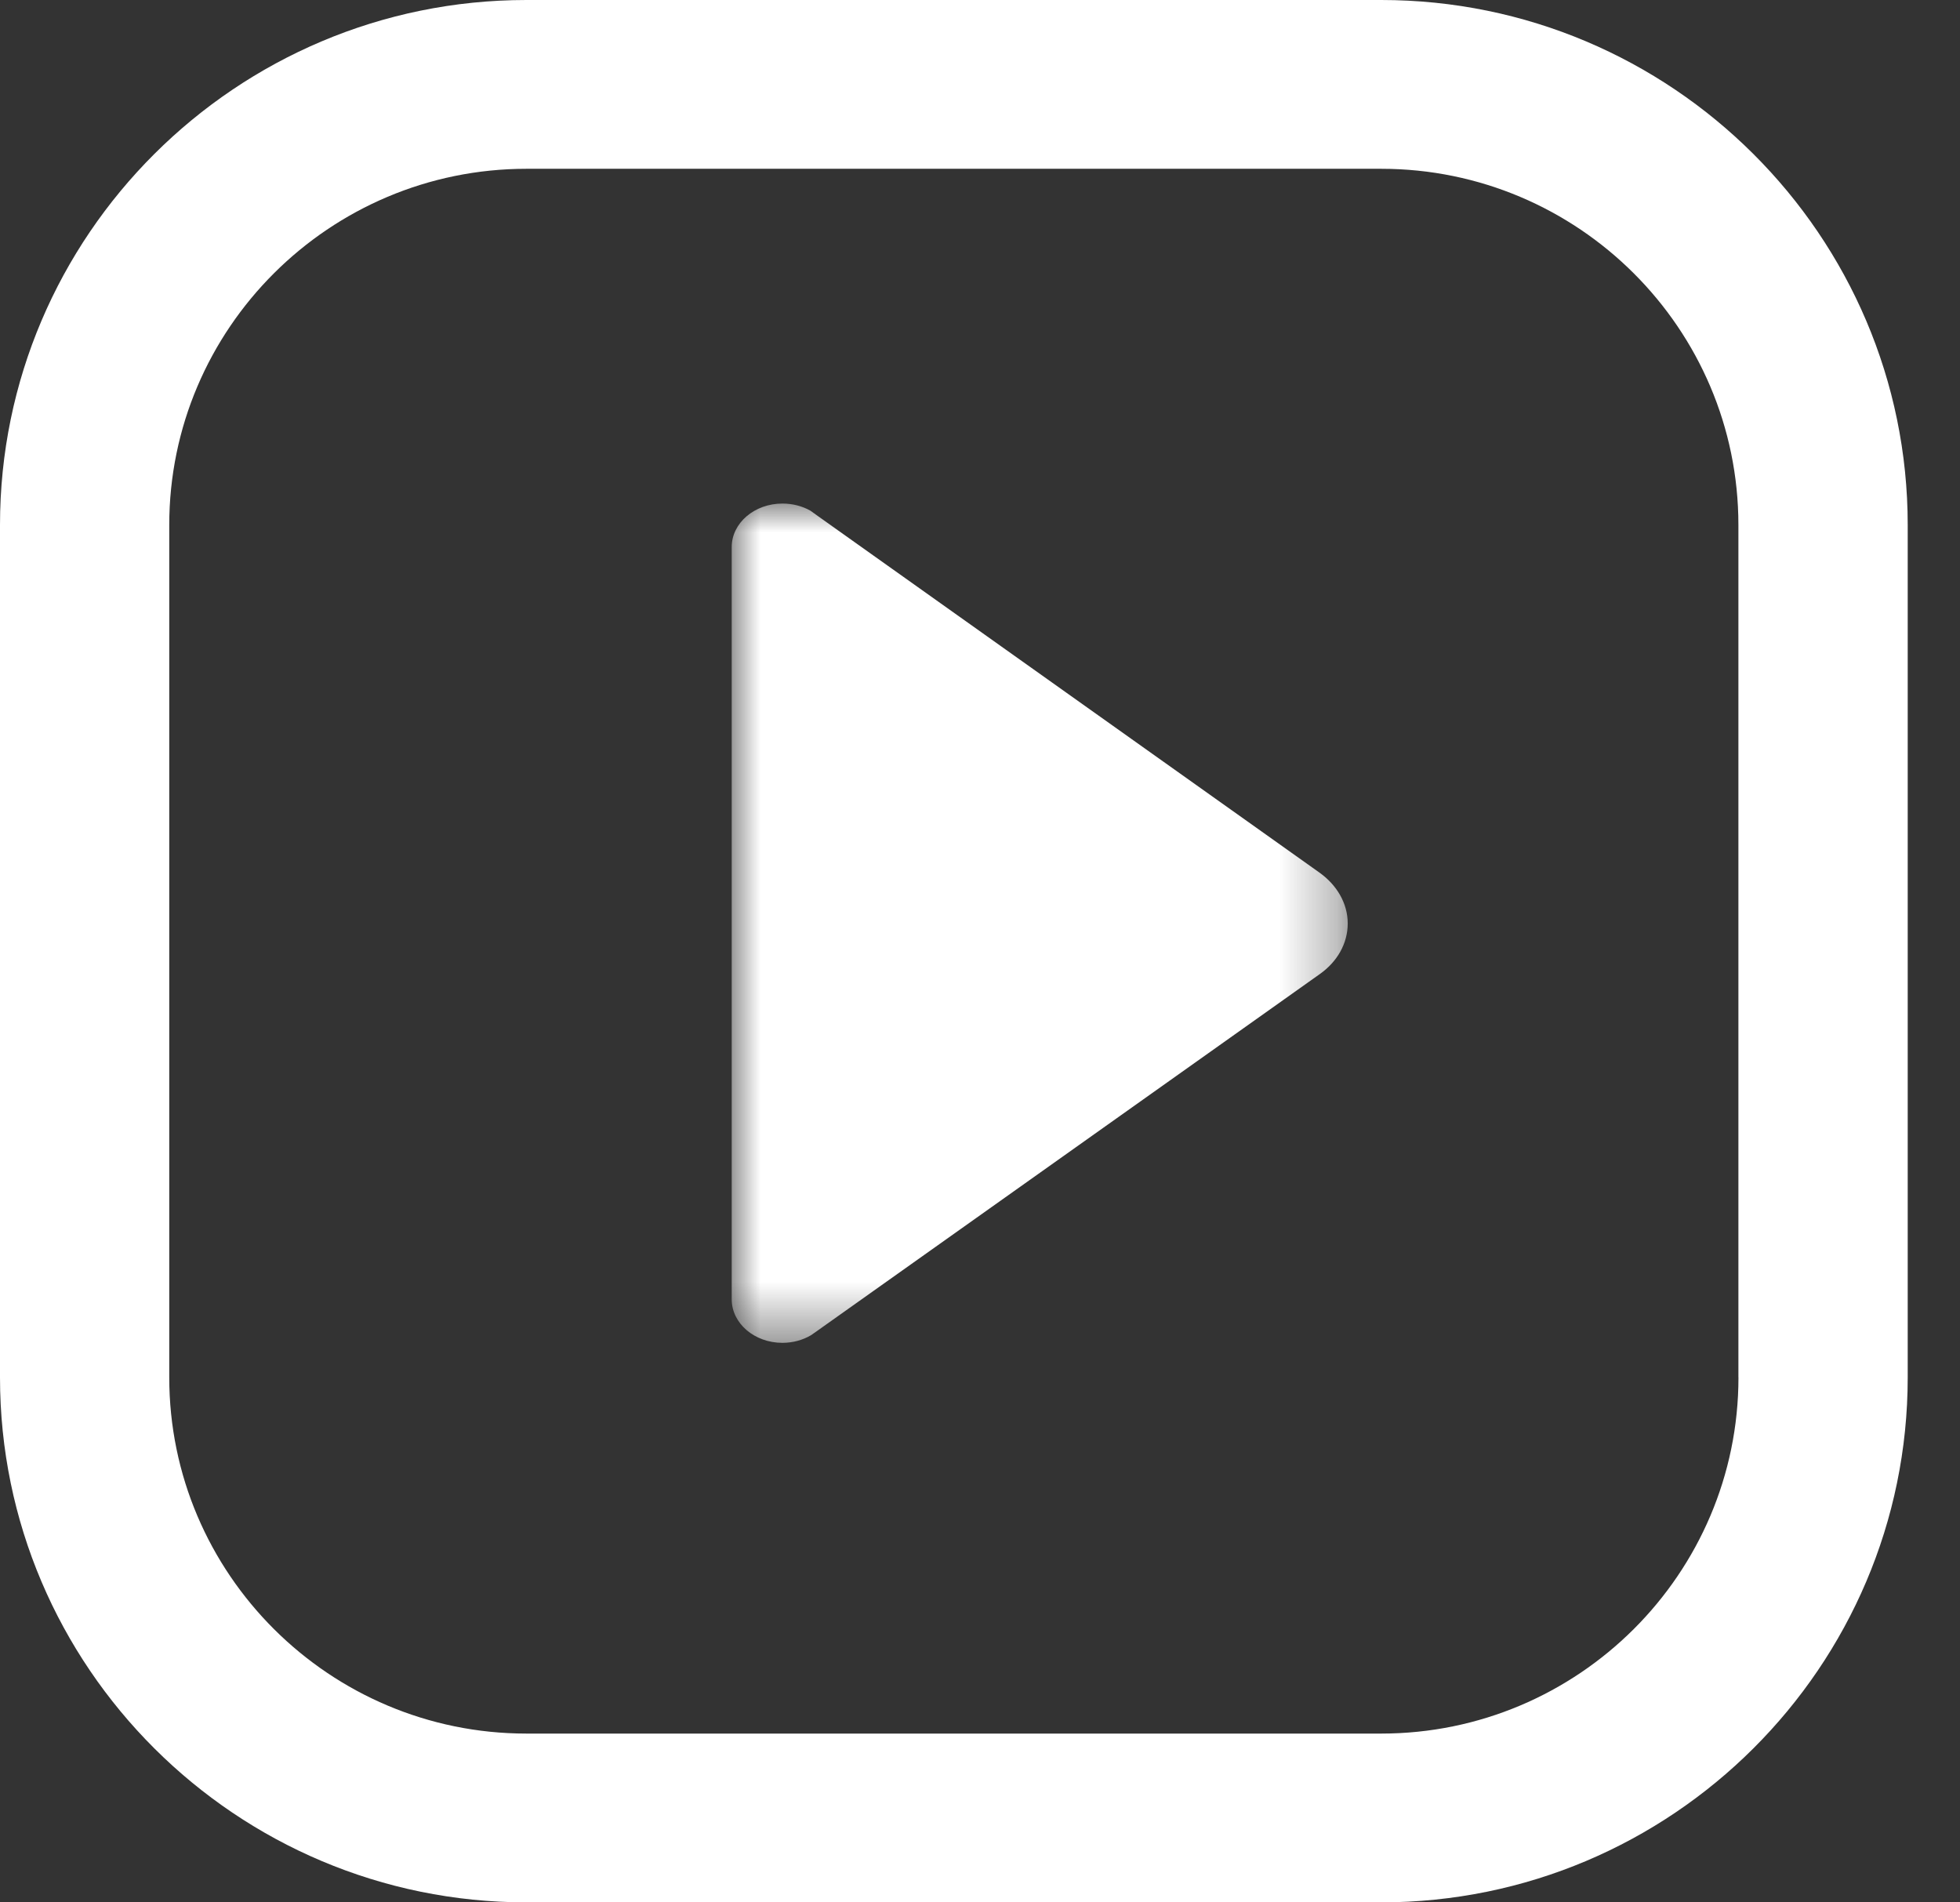 <?xml version="1.0" encoding="UTF-8"?>
<svg width="34px" height="33px" viewBox="0 0 34 33" version="1.1" xmlns="http://www.w3.org/2000/svg" xmlns:xlink="http://www.w3.org/1999/xlink">
    <rect x="0" y="0" width="34" height="33" fill="#333333" stroke="none"/>
    <!-- Generator: sketchtool 48.2 (47327) - http://www.bohemiancoding.com/sketch -->
    <title>D97AE10D-F7B4-4708-9822-0D011E155A70</title>
    <desc>Created with sketchtool.</desc>
    <defs>
        <polygon id="path-1" points="0 0 10.686 0 10.686 14.559 0 14.559"></polygon>
    </defs>
    <g id="footer---large-screen" stroke="none" stroke-width="1" fill="none" fill-rule="evenodd" transform="translate(-760, -184)">
        <g id="footer" transform="translate(0, 1)">
            <g id="social-media-icon" transform="translate(562, 183)">
                <g transform="translate(68, 0)" id="youtube-logo">
                    <g transform="translate(130, 0)">
                        <path d="M23.96,0 L9.132,0 C4.097,0 0,4.085 0,9.107 L0,23.893 C0,28.915 4.097,33 9.132,33 L23.96,33 C28.996,33 33.093,28.915 33.093,23.893 L33.093,9.107 C33.093,4.085 28.996,0 23.96,0 Z M30.157,23.893 C30.157,27.3 27.377,30.072 23.96,30.072 L9.132,30.072 C5.716,30.072 2.936,27.3 2.936,23.893 L2.936,9.107 C2.936,5.7 5.716,2.928 9.132,2.928 L23.96,2.928 C27.377,2.928 30.156,5.7 30.156,9.107 L30.156,23.893 L30.157,23.893 Z" id="Shape" fill="#FFFFFF" fill-rule="nonzero"></path>
                        <g id="&gt;" transform="translate(12.693, 8.735)">
                            <mask id="mask-2" fill="white">
                                <use xlink:href="#path-1"></use>
                            </mask>
                            <g id="Clip-2"></g>
                            <path d="M1.375,14.427 L1.492,14.345 L10.207,8.158 C10.502,7.948 10.686,7.634 10.686,7.284 C10.686,6.934 10.496,6.62 10.207,6.41 L1.509,0.227 L1.364,0.123 C1.225,0.045 1.058,0 0.88,0 C0.395,0 0,0.337 0,0.755 L0,13.804 C0,14.222 0.395,14.559 0.88,14.559 C1.064,14.559 1.236,14.509 1.375,14.427" id="Fill-1" fill="#FFFFFF" mask="url(#mask-2)"></path>
                        </g>
                    </g>
                </g>
            </g>
        </g>
    </g>
</svg>